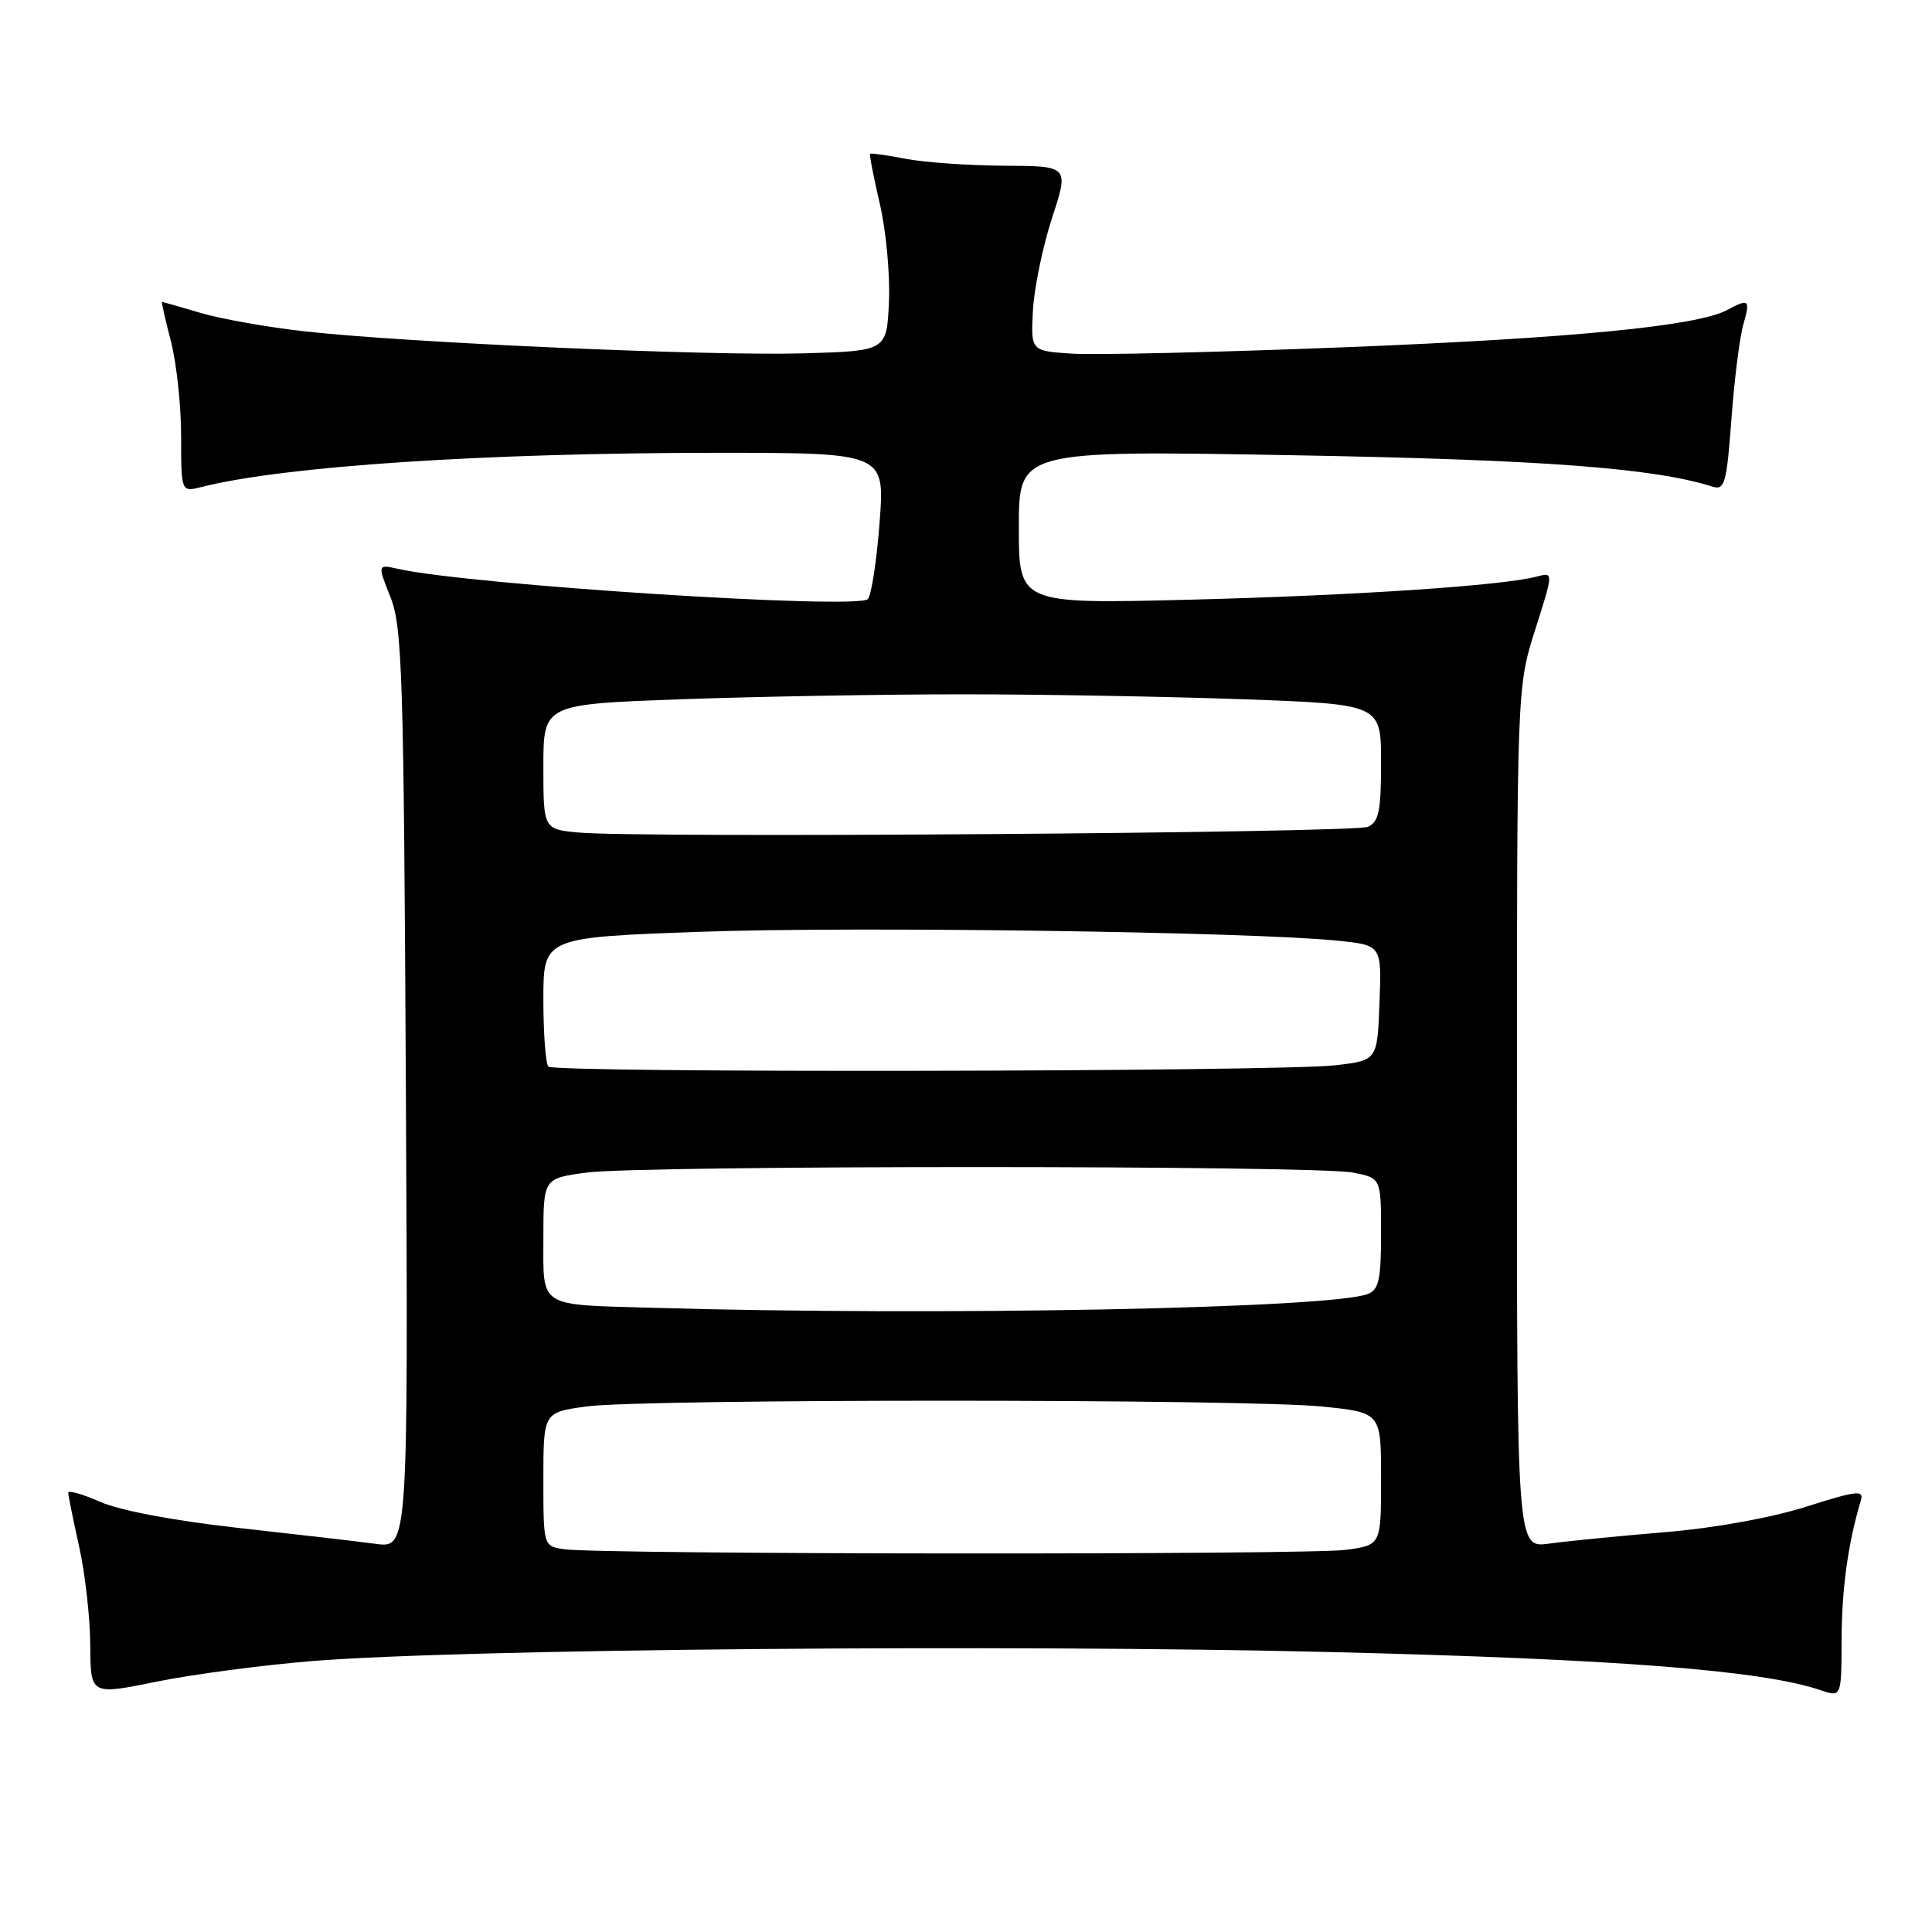 <?xml version="1.0" encoding="UTF-8" standalone="no"?>
<!DOCTYPE svg PUBLIC "-//W3C//DTD SVG 1.1//EN" "http://www.w3.org/Graphics/SVG/1.1/DTD/svg11.dtd" >
<svg xmlns="http://www.w3.org/2000/svg" xmlns:xlink="http://www.w3.org/1999/xlink" version="1.1" viewBox="0 0 256 256">
 <g >
 <path fill="currentColor"
d=" M 41.50 220.09 C 61.37 218.49 133.90 217.86 176.50 218.91 C 214.37 219.84 233.54 221.34 241.25 223.96 C 244.00 224.90 244.00 224.90 244.02 217.20 C 244.05 210.45 244.88 204.45 246.57 198.84 C 247.01 197.40 246.07 197.51 239.31 199.65 C 234.68 201.12 227.11 202.49 220.53 203.03 C 214.46 203.54 207.59 204.21 205.25 204.54 C 201.00 205.12 201.00 205.12 201.00 148.10 C 201.00 91.08 201.00 91.08 203.42 83.44 C 205.85 75.81 205.85 75.81 203.67 76.39 C 199.14 77.60 179.68 78.90 157.75 79.46 C 135.00 80.03 135.00 80.03 135.00 69.86 C 135.00 59.68 135.00 59.68 171.25 60.32 C 204.45 60.91 219.16 62.01 226.98 64.50 C 228.52 64.98 228.80 63.95 229.42 55.57 C 229.80 50.35 230.51 44.72 230.99 43.04 C 231.95 39.67 231.78 39.51 228.83 41.09 C 224.88 43.21 208.14 44.83 178.00 46.02 C 161.22 46.68 145.04 47.06 142.04 46.86 C 136.58 46.50 136.58 46.50 136.87 41.13 C 137.03 38.18 138.17 32.67 139.40 28.88 C 141.65 22.00 141.65 22.00 133.07 21.96 C 128.36 21.93 122.47 21.52 120.00 21.04 C 117.53 20.56 115.41 20.27 115.29 20.38 C 115.18 20.49 115.76 23.48 116.58 27.02 C 117.41 30.55 117.95 36.38 117.79 39.97 C 117.50 46.50 117.50 46.50 106.50 46.82 C 94.07 47.18 54.11 45.43 40.50 43.92 C 35.55 43.37 29.28 42.27 26.57 41.46 C 23.86 40.66 21.56 40.00 21.46 40.00 C 21.37 40.00 21.90 42.35 22.65 45.22 C 23.39 48.09 24.00 53.76 24.00 57.83 C 24.00 65.22 24.00 65.22 26.75 64.52 C 37.60 61.77 64.16 60.01 94.88 60.00 C 117.26 60.00 117.26 60.00 116.55 69.25 C 116.16 74.34 115.46 78.90 114.99 79.38 C 113.61 80.81 62.24 77.51 52.75 75.38 C 50.01 74.77 50.01 74.77 51.74 79.13 C 53.31 83.08 53.50 89.40 53.78 144.32 C 54.09 205.14 54.09 205.14 49.79 204.57 C 47.43 204.25 39.22 203.30 31.54 202.45 C 23.09 201.51 15.88 200.15 13.29 199.01 C 10.93 197.97 9.02 197.42 9.04 197.81 C 9.05 198.19 9.71 201.43 10.50 205.00 C 11.29 208.57 11.95 214.45 11.96 218.06 C 12.00 224.61 12.00 224.61 20.75 222.83 C 25.56 221.85 34.90 220.62 41.50 220.09 Z  M 74.75 205.28 C 72.00 204.87 72.00 204.87 72.00 196.01 C 72.00 187.14 72.00 187.14 77.75 186.36 C 85.27 185.34 165.22 185.35 175.25 186.38 C 183.00 187.17 183.00 187.17 183.00 195.95 C 183.00 204.73 183.00 204.73 178.36 205.36 C 173.37 206.05 79.32 205.98 74.75 205.28 Z  M 86.50 173.29 C 71.18 172.85 72.00 173.37 72.00 164.05 C 72.00 156.14 72.00 156.14 77.75 155.37 C 84.97 154.40 174.17 154.40 179.25 155.37 C 183.00 156.09 183.00 156.09 183.00 163.44 C 183.00 169.51 182.70 170.90 181.25 171.46 C 176.26 173.38 124.38 174.39 86.50 173.29 Z  M 72.67 141.33 C 72.30 140.97 72.00 136.97 72.00 132.44 C 72.00 124.22 72.00 124.22 92.75 123.47 C 113.13 122.73 165.91 123.47 177.29 124.65 C 183.08 125.25 183.08 125.25 182.79 132.88 C 182.50 140.50 182.50 140.50 177.00 141.15 C 169.68 142.02 73.52 142.19 72.67 141.33 Z  M 76.75 110.32 C 72.00 109.89 72.00 109.89 72.00 101.60 C 72.00 93.32 72.00 93.32 90.16 92.66 C 100.15 92.30 116.95 92.00 127.50 92.00 C 138.05 92.00 154.85 92.30 164.84 92.66 C 183.00 93.32 183.00 93.32 183.00 101.05 C 183.00 107.46 182.70 108.92 181.25 109.56 C 179.42 110.37 84.98 111.06 76.75 110.32 Z "/>
</g>
</svg>